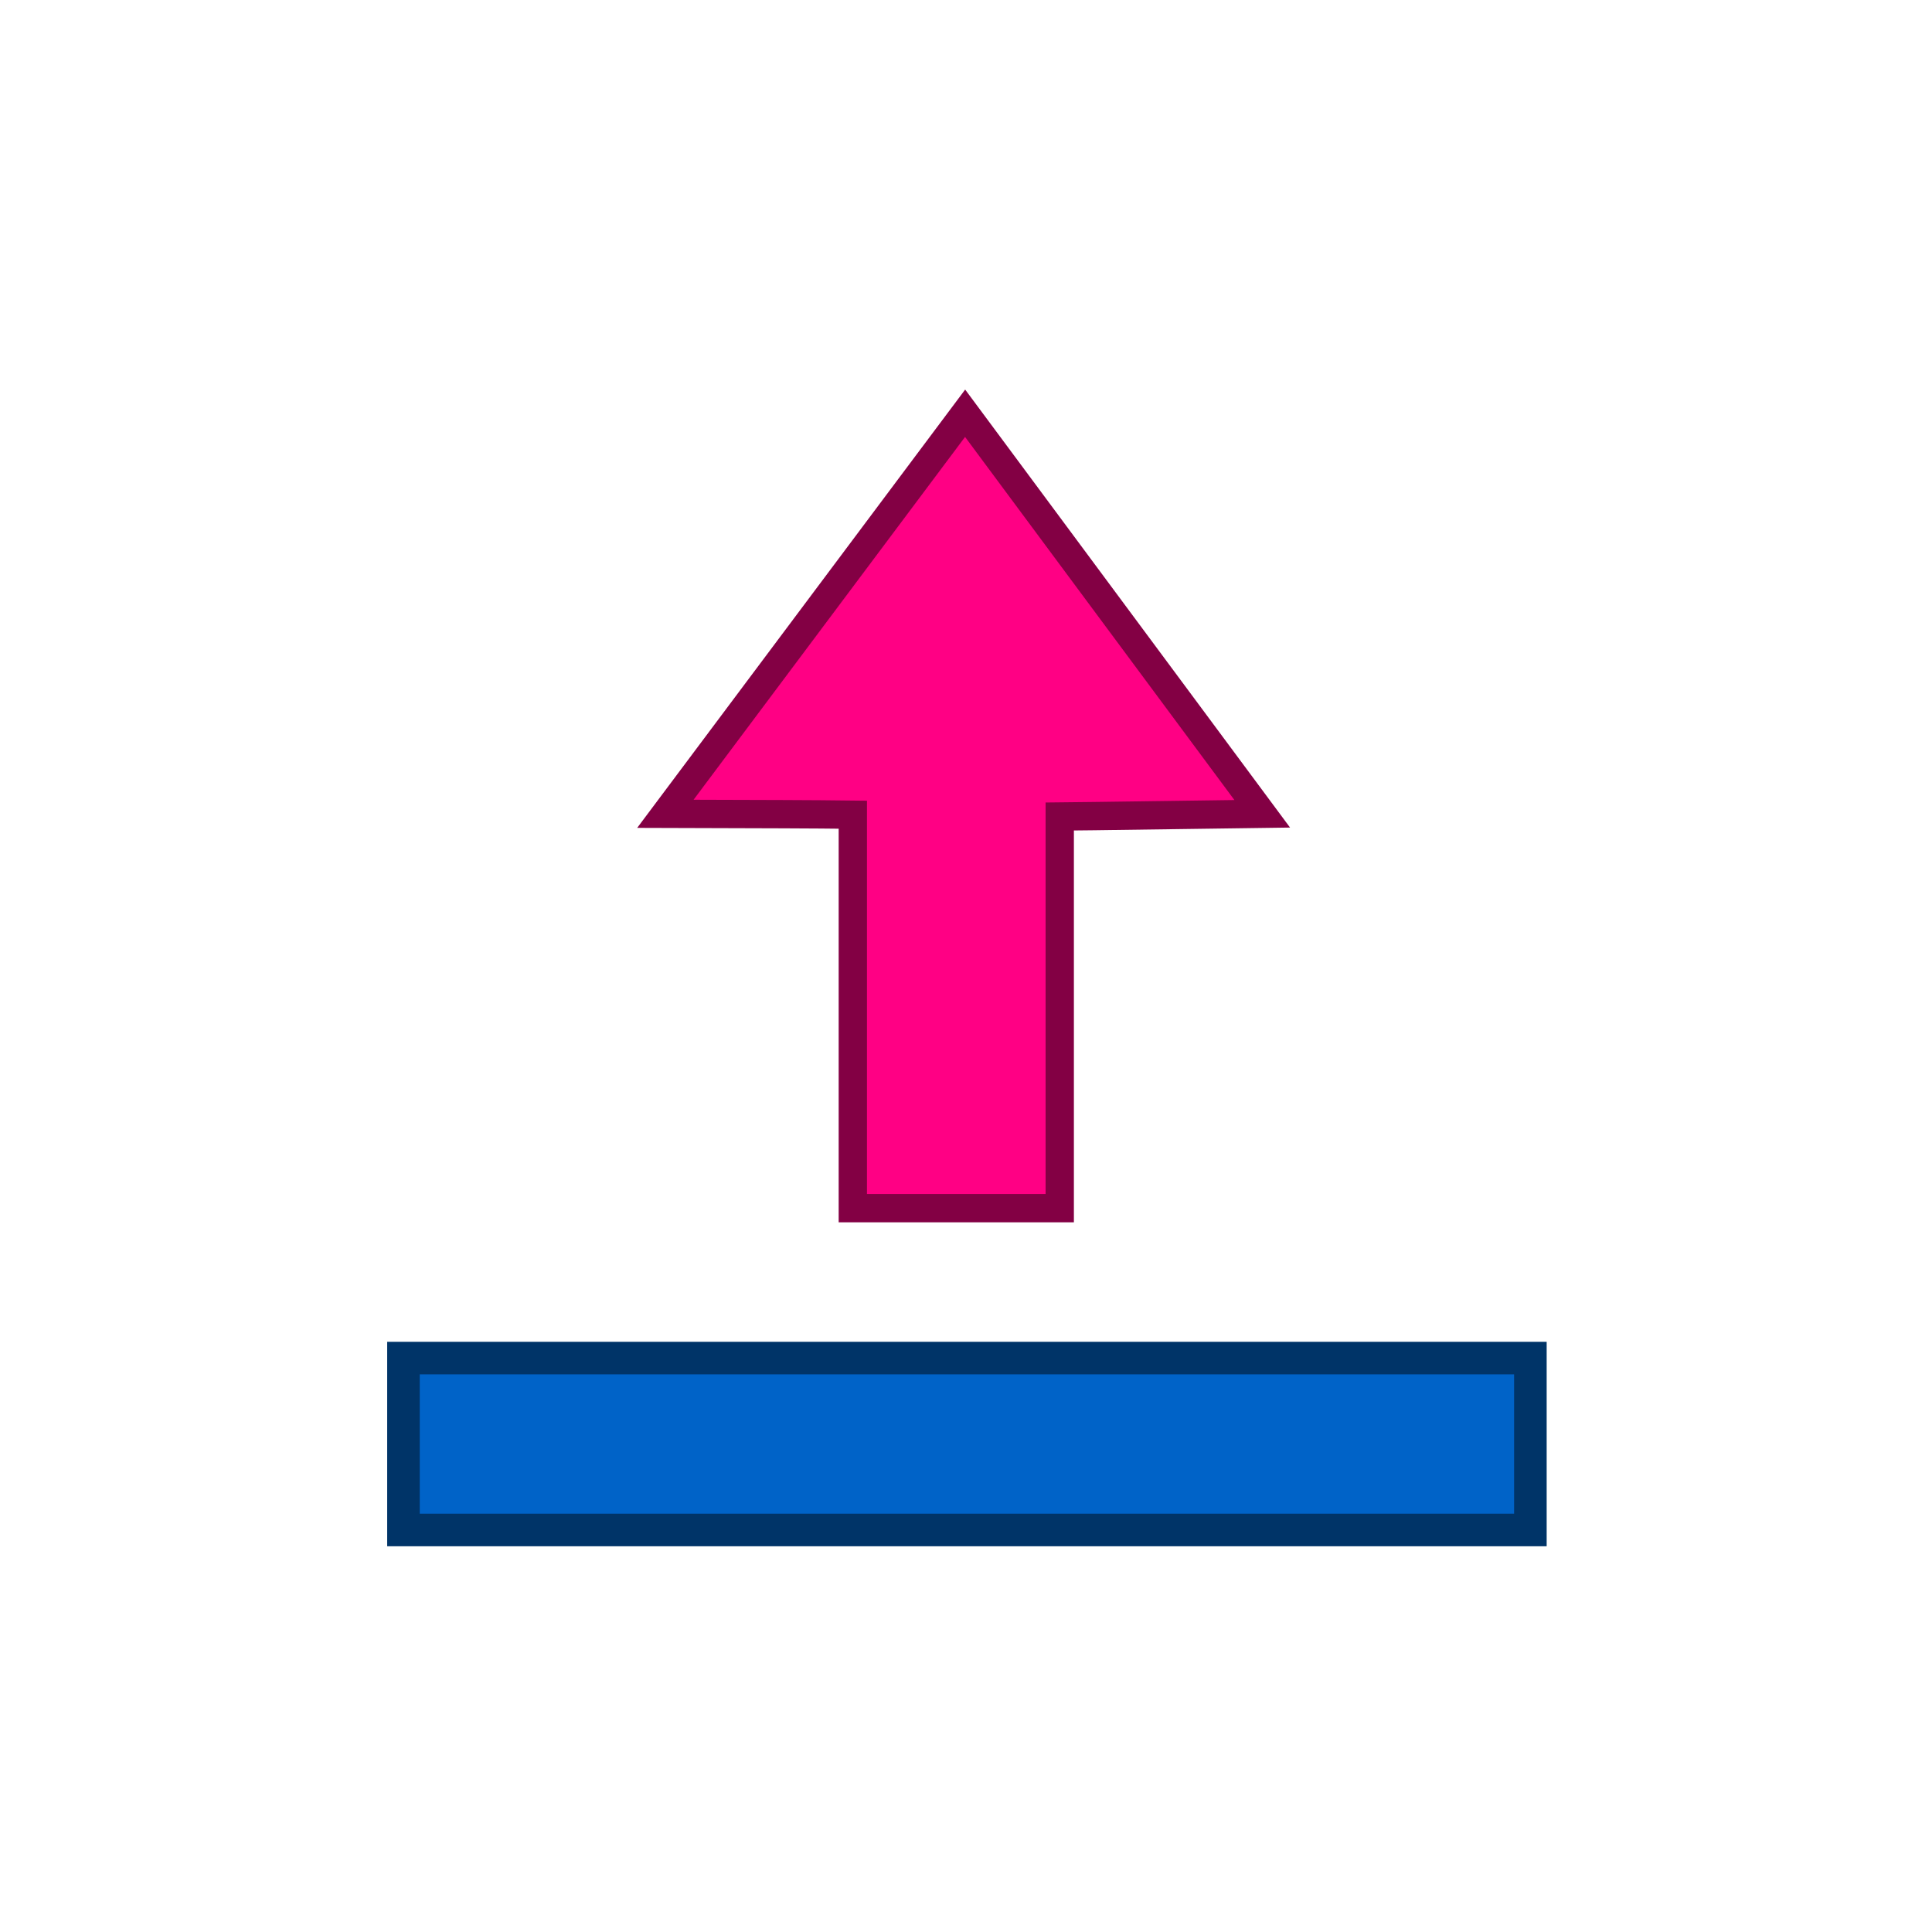 <?xml version="1.0" encoding="UTF-8" standalone="no"?>
<!-- Created with Inkscape (http://www.inkscape.org/) -->

<svg
   xmlns:dc="http://purl.org/dc/elements/1.1/"
   xmlns:cc="http://creativecommons.org/ns#"
   xmlns:rdf="http://www.w3.org/1999/02/22-rdf-syntax-ns#"
   xmlns:svg="http://www.w3.org/2000/svg"
   xmlns="http://www.w3.org/2000/svg"
   xmlns:sodipodi="http://sodipodi.sourceforge.net/DTD/sodipodi-0.dtd"
   xmlns:inkscape="http://www.inkscape.org/namespaces/inkscape"
   width="48"
   height="48"
   id="svg2"
   version="1.1"
   inkscape:version="0.48.2 r9819"
   sodipodi:docname="icon_action_bar.svg">
  <defs
     id="defs4" />
  <sodipodi:namedview
     id="base"
     pagecolor="#ffffff"
     bordercolor="#666666"
     borderopacity="1.0"
     inkscape:pageopacity="0.0"
     inkscape:pageshadow="2"
     inkscape:zoom="8.4711392"
     inkscape:cx="27.91821"
     inkscape:cy="27.440248"
     inkscape:document-units="px"
     inkscape:current-layer="g3034"
     showgrid="false"
     fit-margin-top="0"
     fit-margin-left="0"
     fit-margin-right="0"
     fit-margin-bottom="0"
     inkscape:window-width="1436"
     inkscape:window-height="856"
     inkscape:window-x="4"
     inkscape:window-y="0"
     inkscape:window-maximized="1" />
  <g
     inkscape:label="Layer 1"
     inkscape:groupmode="layer"
     id="layer1"
     transform="translate(-685.571,-669.719)">
    <g
       id="g3034"
       transform="translate(44.74,-27.387)">
      <rect
         y="730.847"
         x="650.855"
         height="4.271"
         width="27.998"
         id="rect3025"
         style="fill:#0063c8;fill-opacity:1;fill-rule:evenodd;stroke:#003468;stroke-width:0.809px;stroke-linecap:butt;stroke-linejoin:miter;stroke-opacity:1" />
      <path
         id="rect3027"
         d="m 664.809,707.373 -7.447,9.952 c 2.666,0.008 3.579,0.009 4.657,0.022 l 0,9.776 5.141,0 0,-9.732 c 0.559,-0.007 0.046,0.005 5.031,-0.066 l -7.382,-9.952 z"
         style="fill:#ff0084;fill-opacity:1;fill-rule:evenodd;stroke:#830044;stroke-width:0.703px;stroke-linecap:butt;stroke-linejoin:miter;stroke-opacity:1"
         inkscape:connector-curvature="0" />
    </g>
  </g>
</svg>
